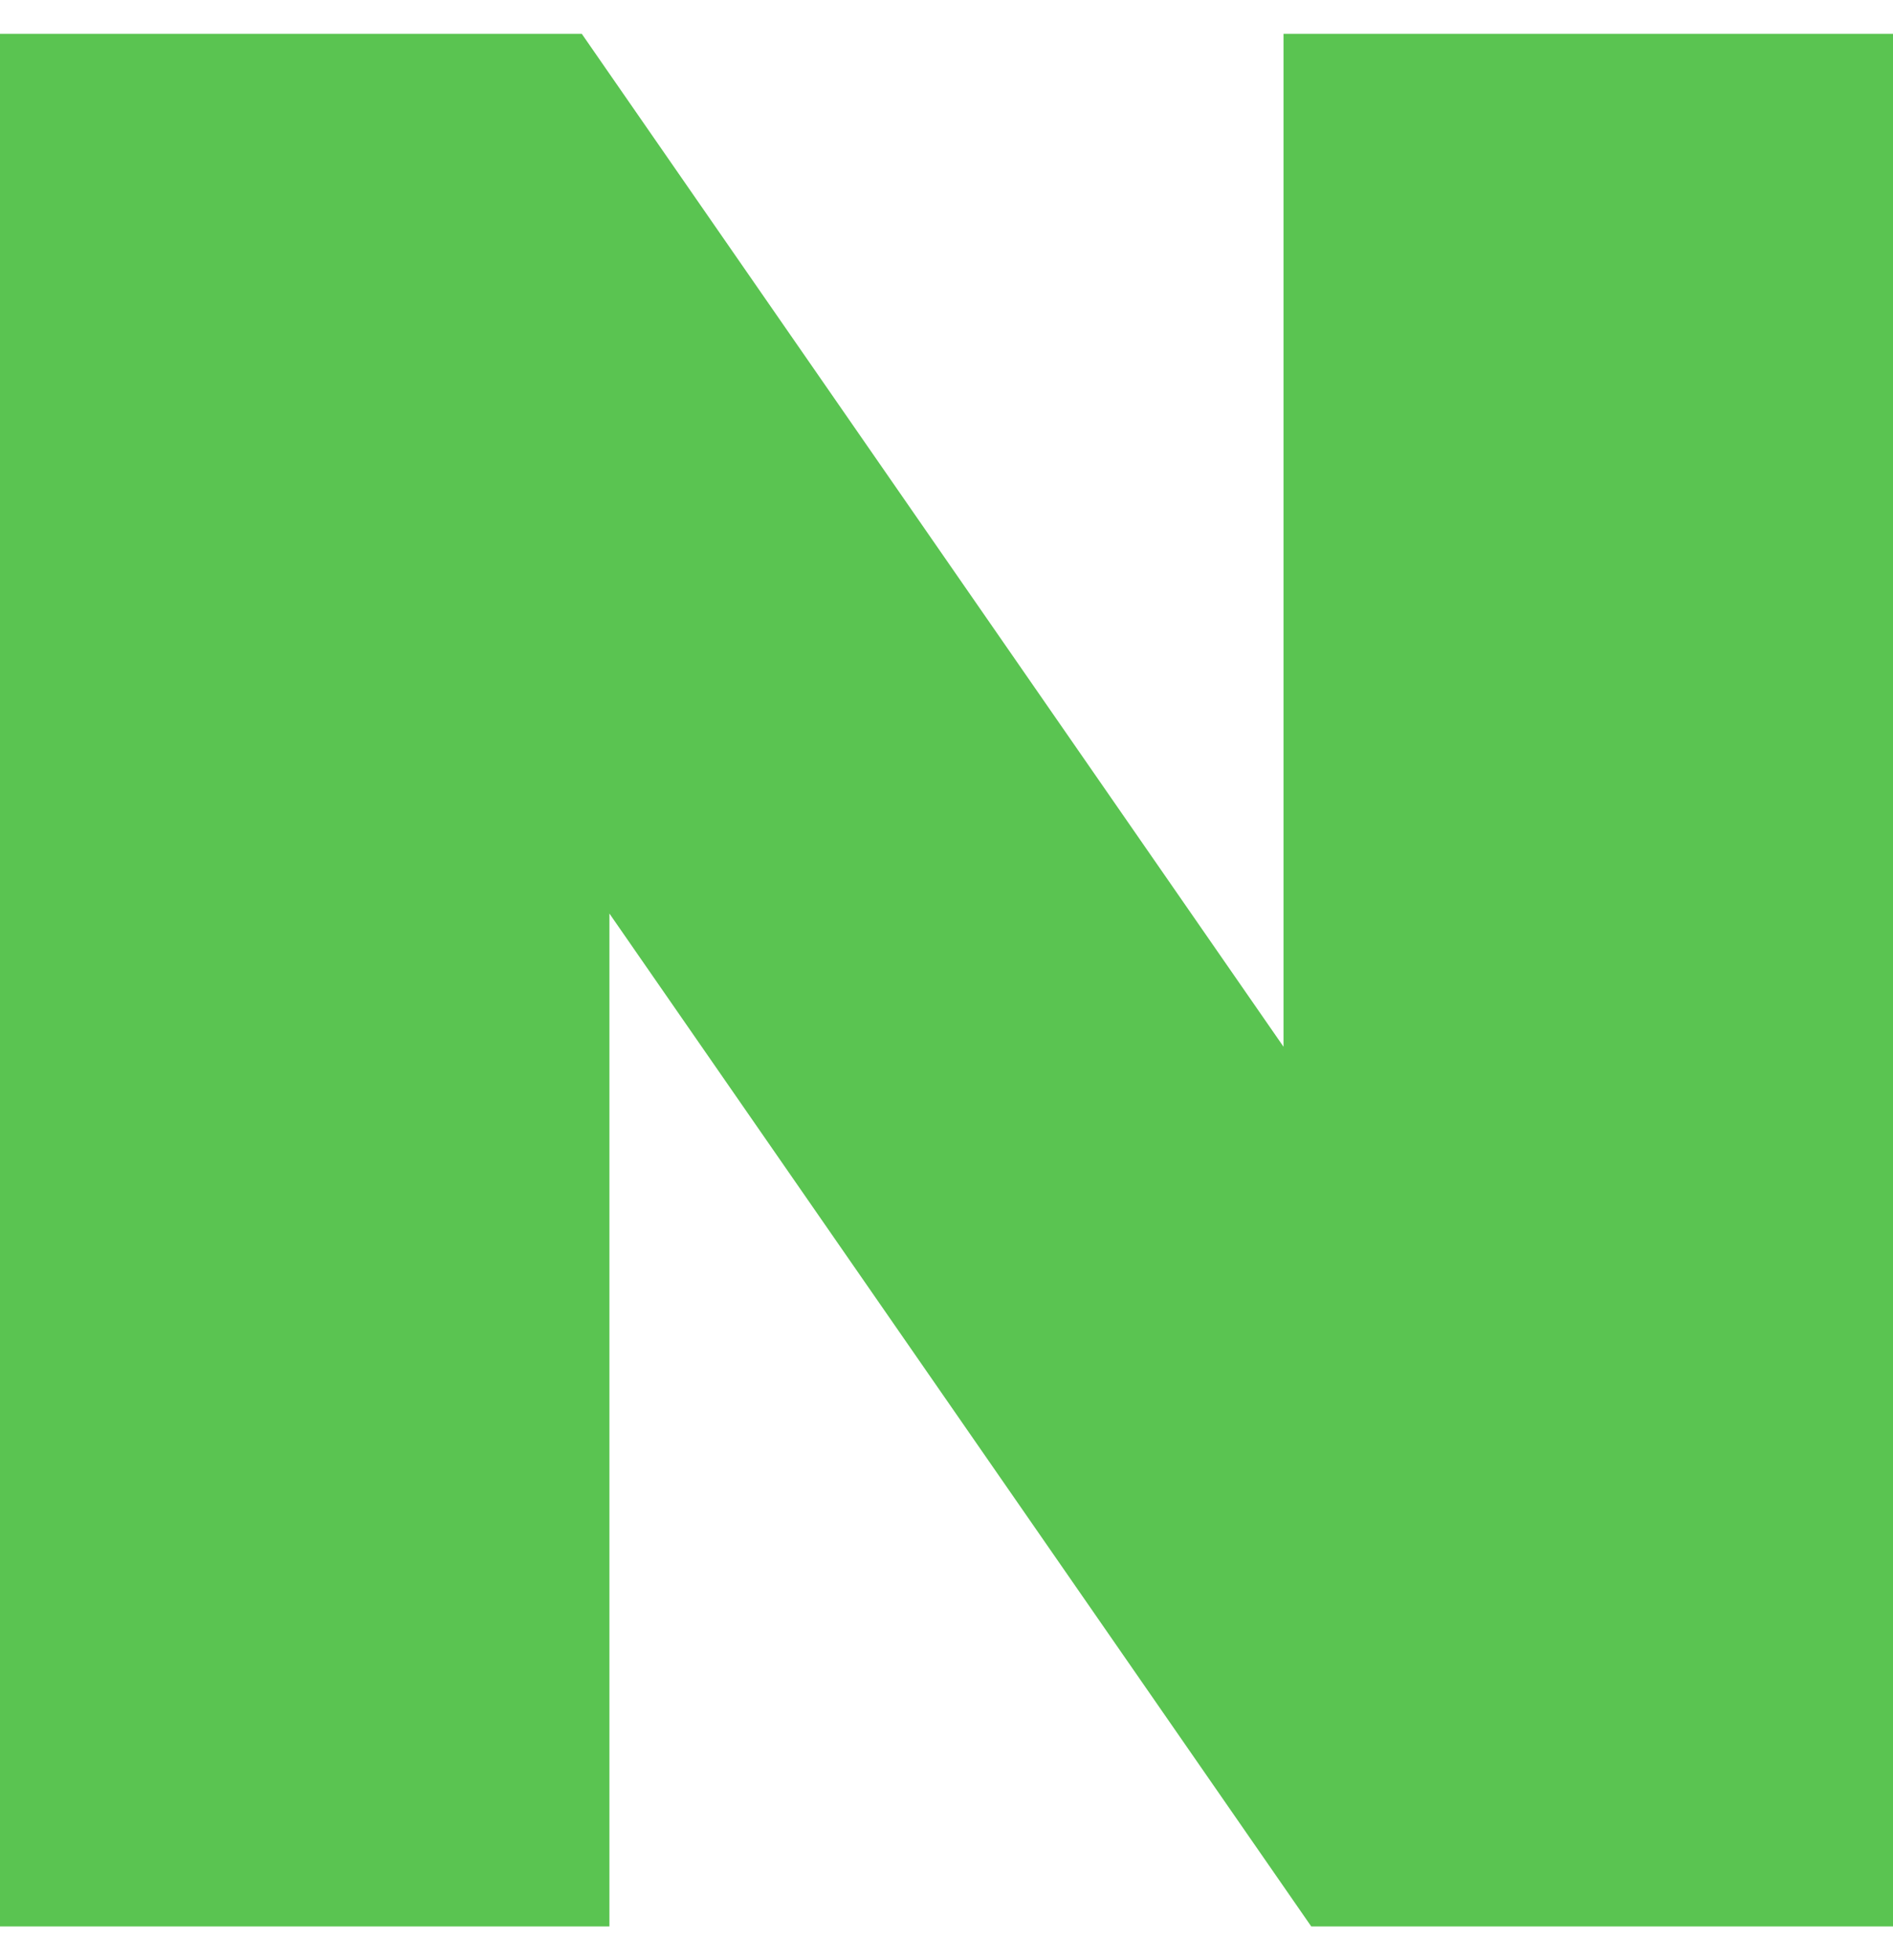 <svg xmlns="http://www.w3.org/2000/svg" width="28" height="29" viewBox="0 0 28 29" fill="none">
  <path d="M18.985 15.486L8.605 0.5H0V28.5H9.014V13.515L19.395 28.5H28V0.5H18.985V15.486Z" fill="#5AC451"/>
</svg>